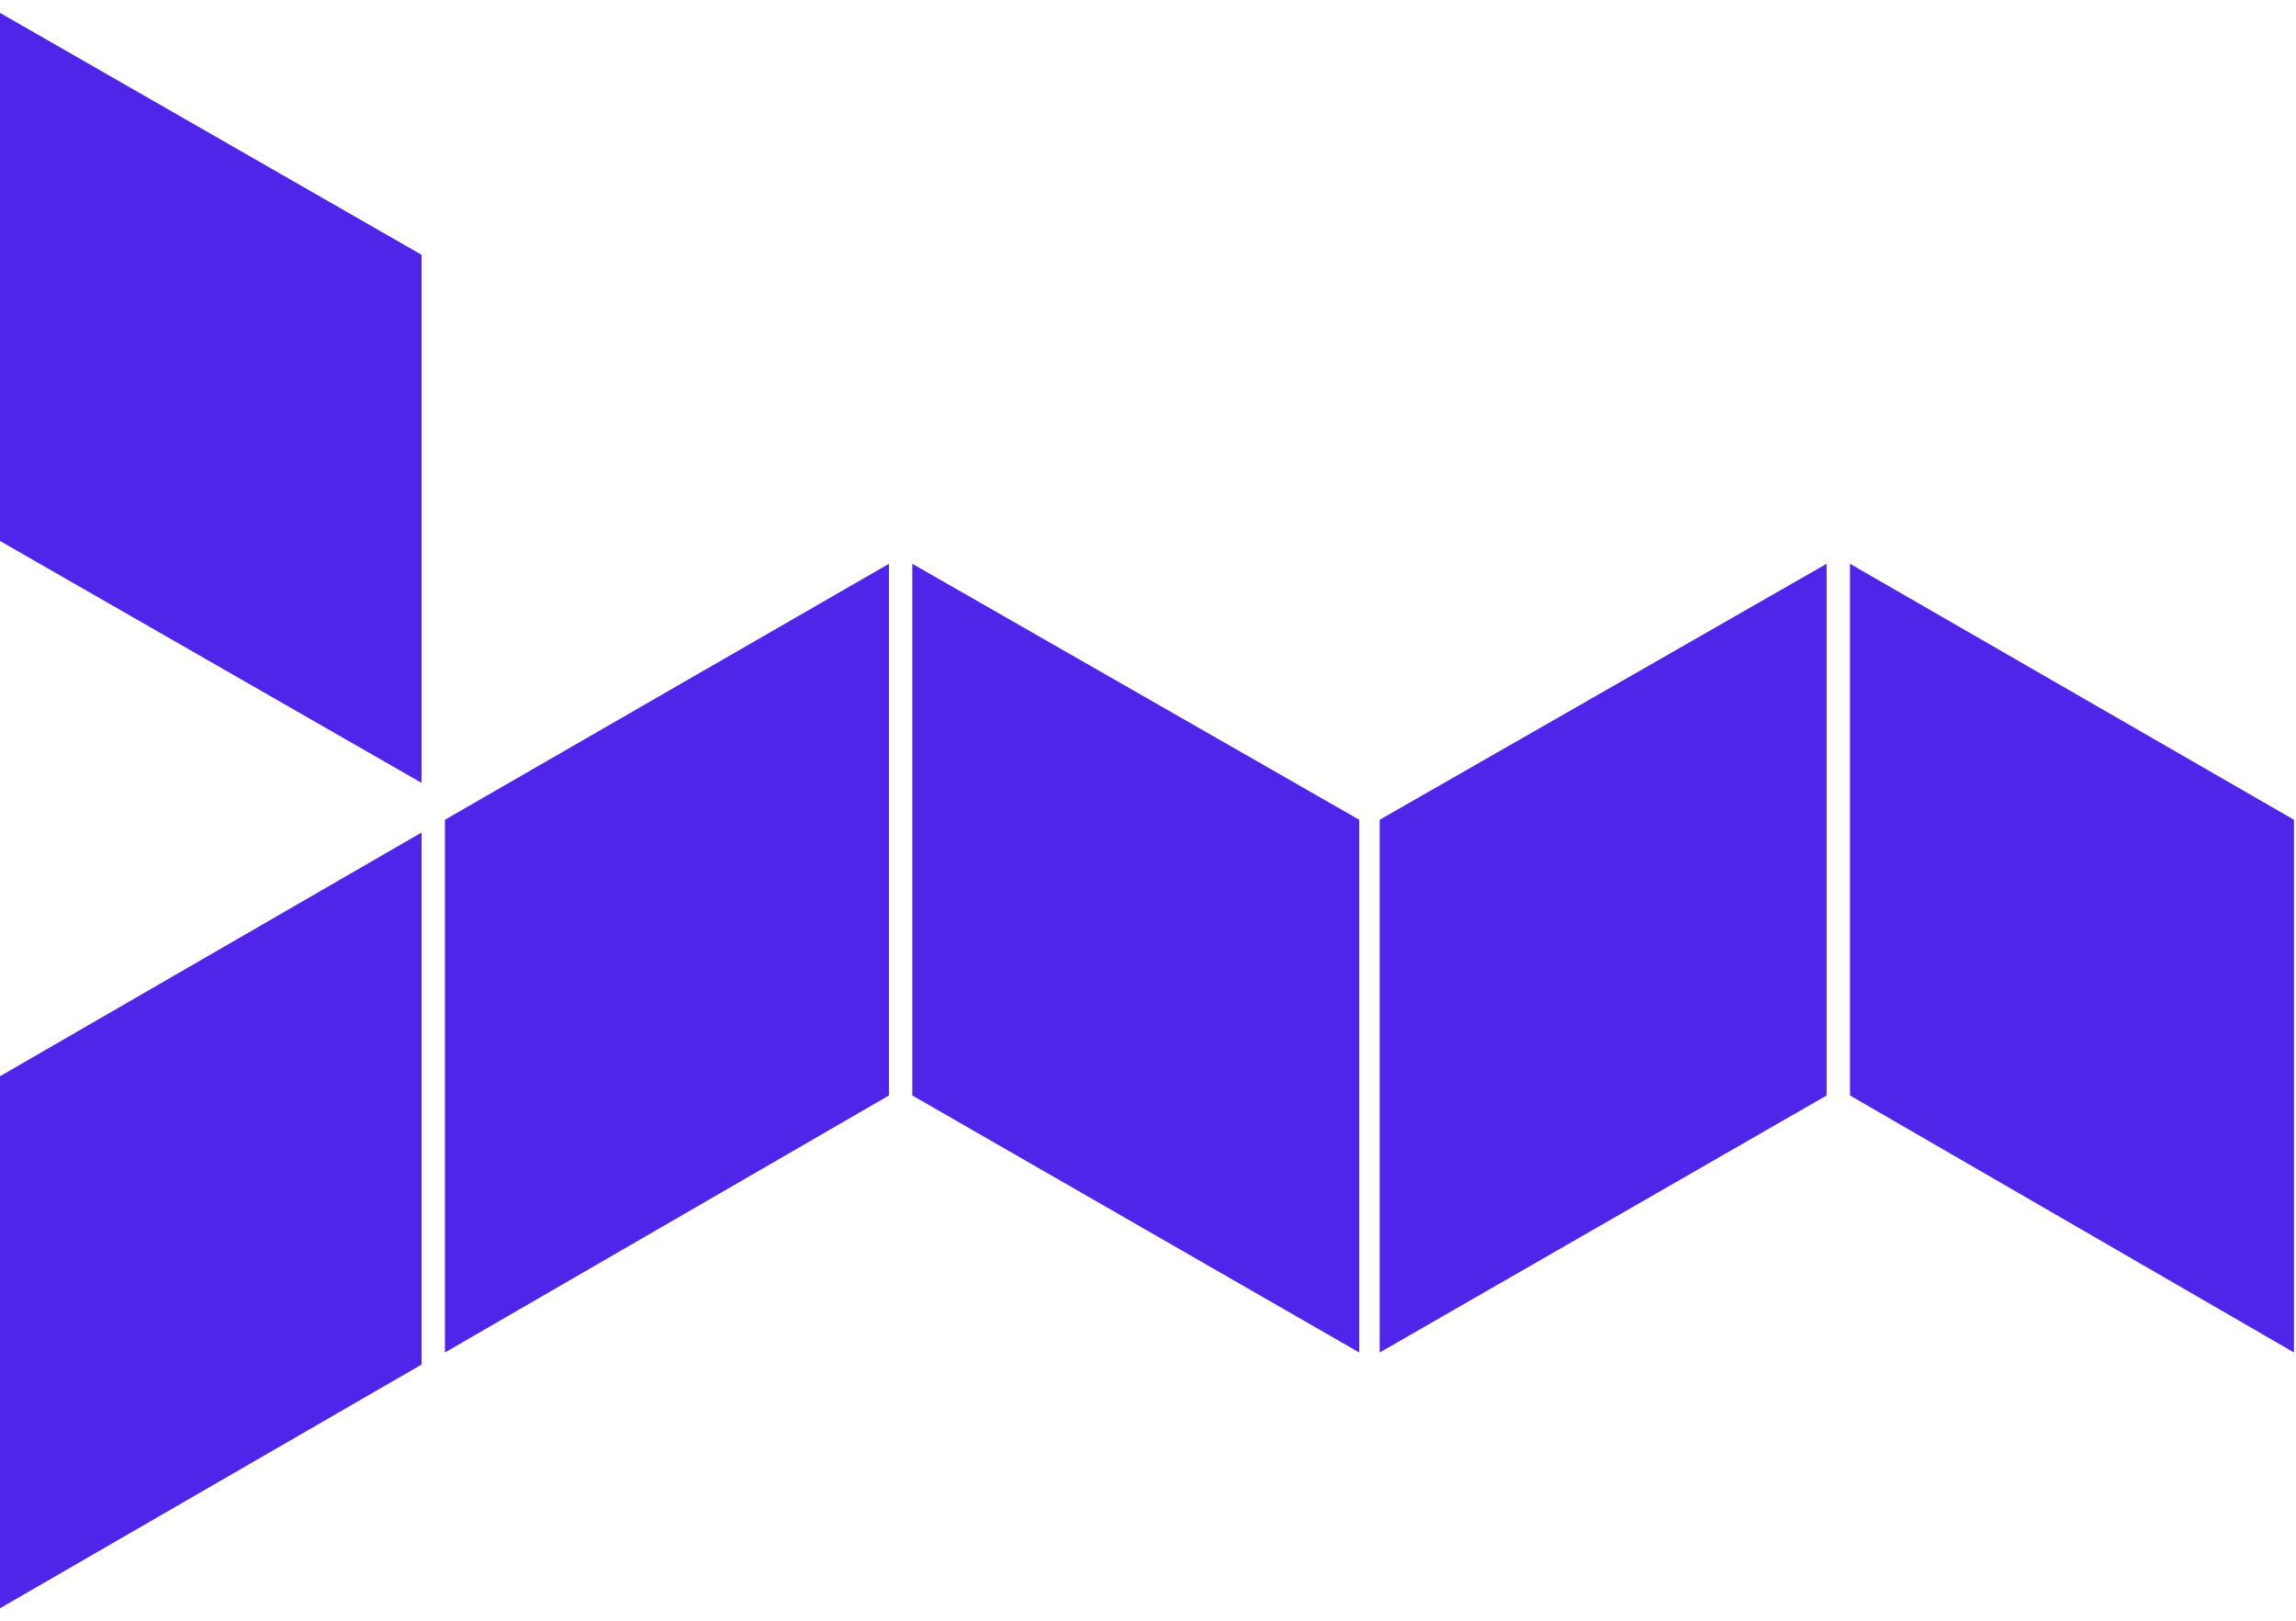 <svg viewBox="0 0 786 555" xmlns="http://www.w3.org/2000/svg" fill="none">
  <path fill="#4F26E9" d="M144.314 467.126-7.686 555V372.874l152-87.874v182.126ZM304.314 375.011l-152 87.989V280.635l152-87.635v182.011ZM312.314 375.011l153 87.989V280.635l-153-87.635v182.011ZM625.314 375.011l-153 87.989V280.635l153-87.635v182.011ZM633.314 375.011l152 87.989V280.635l-152-87.635v182.011ZM-7.686 180.777l152 87.223V87.223L-7.686 0v180.777Z"/>
</svg>
